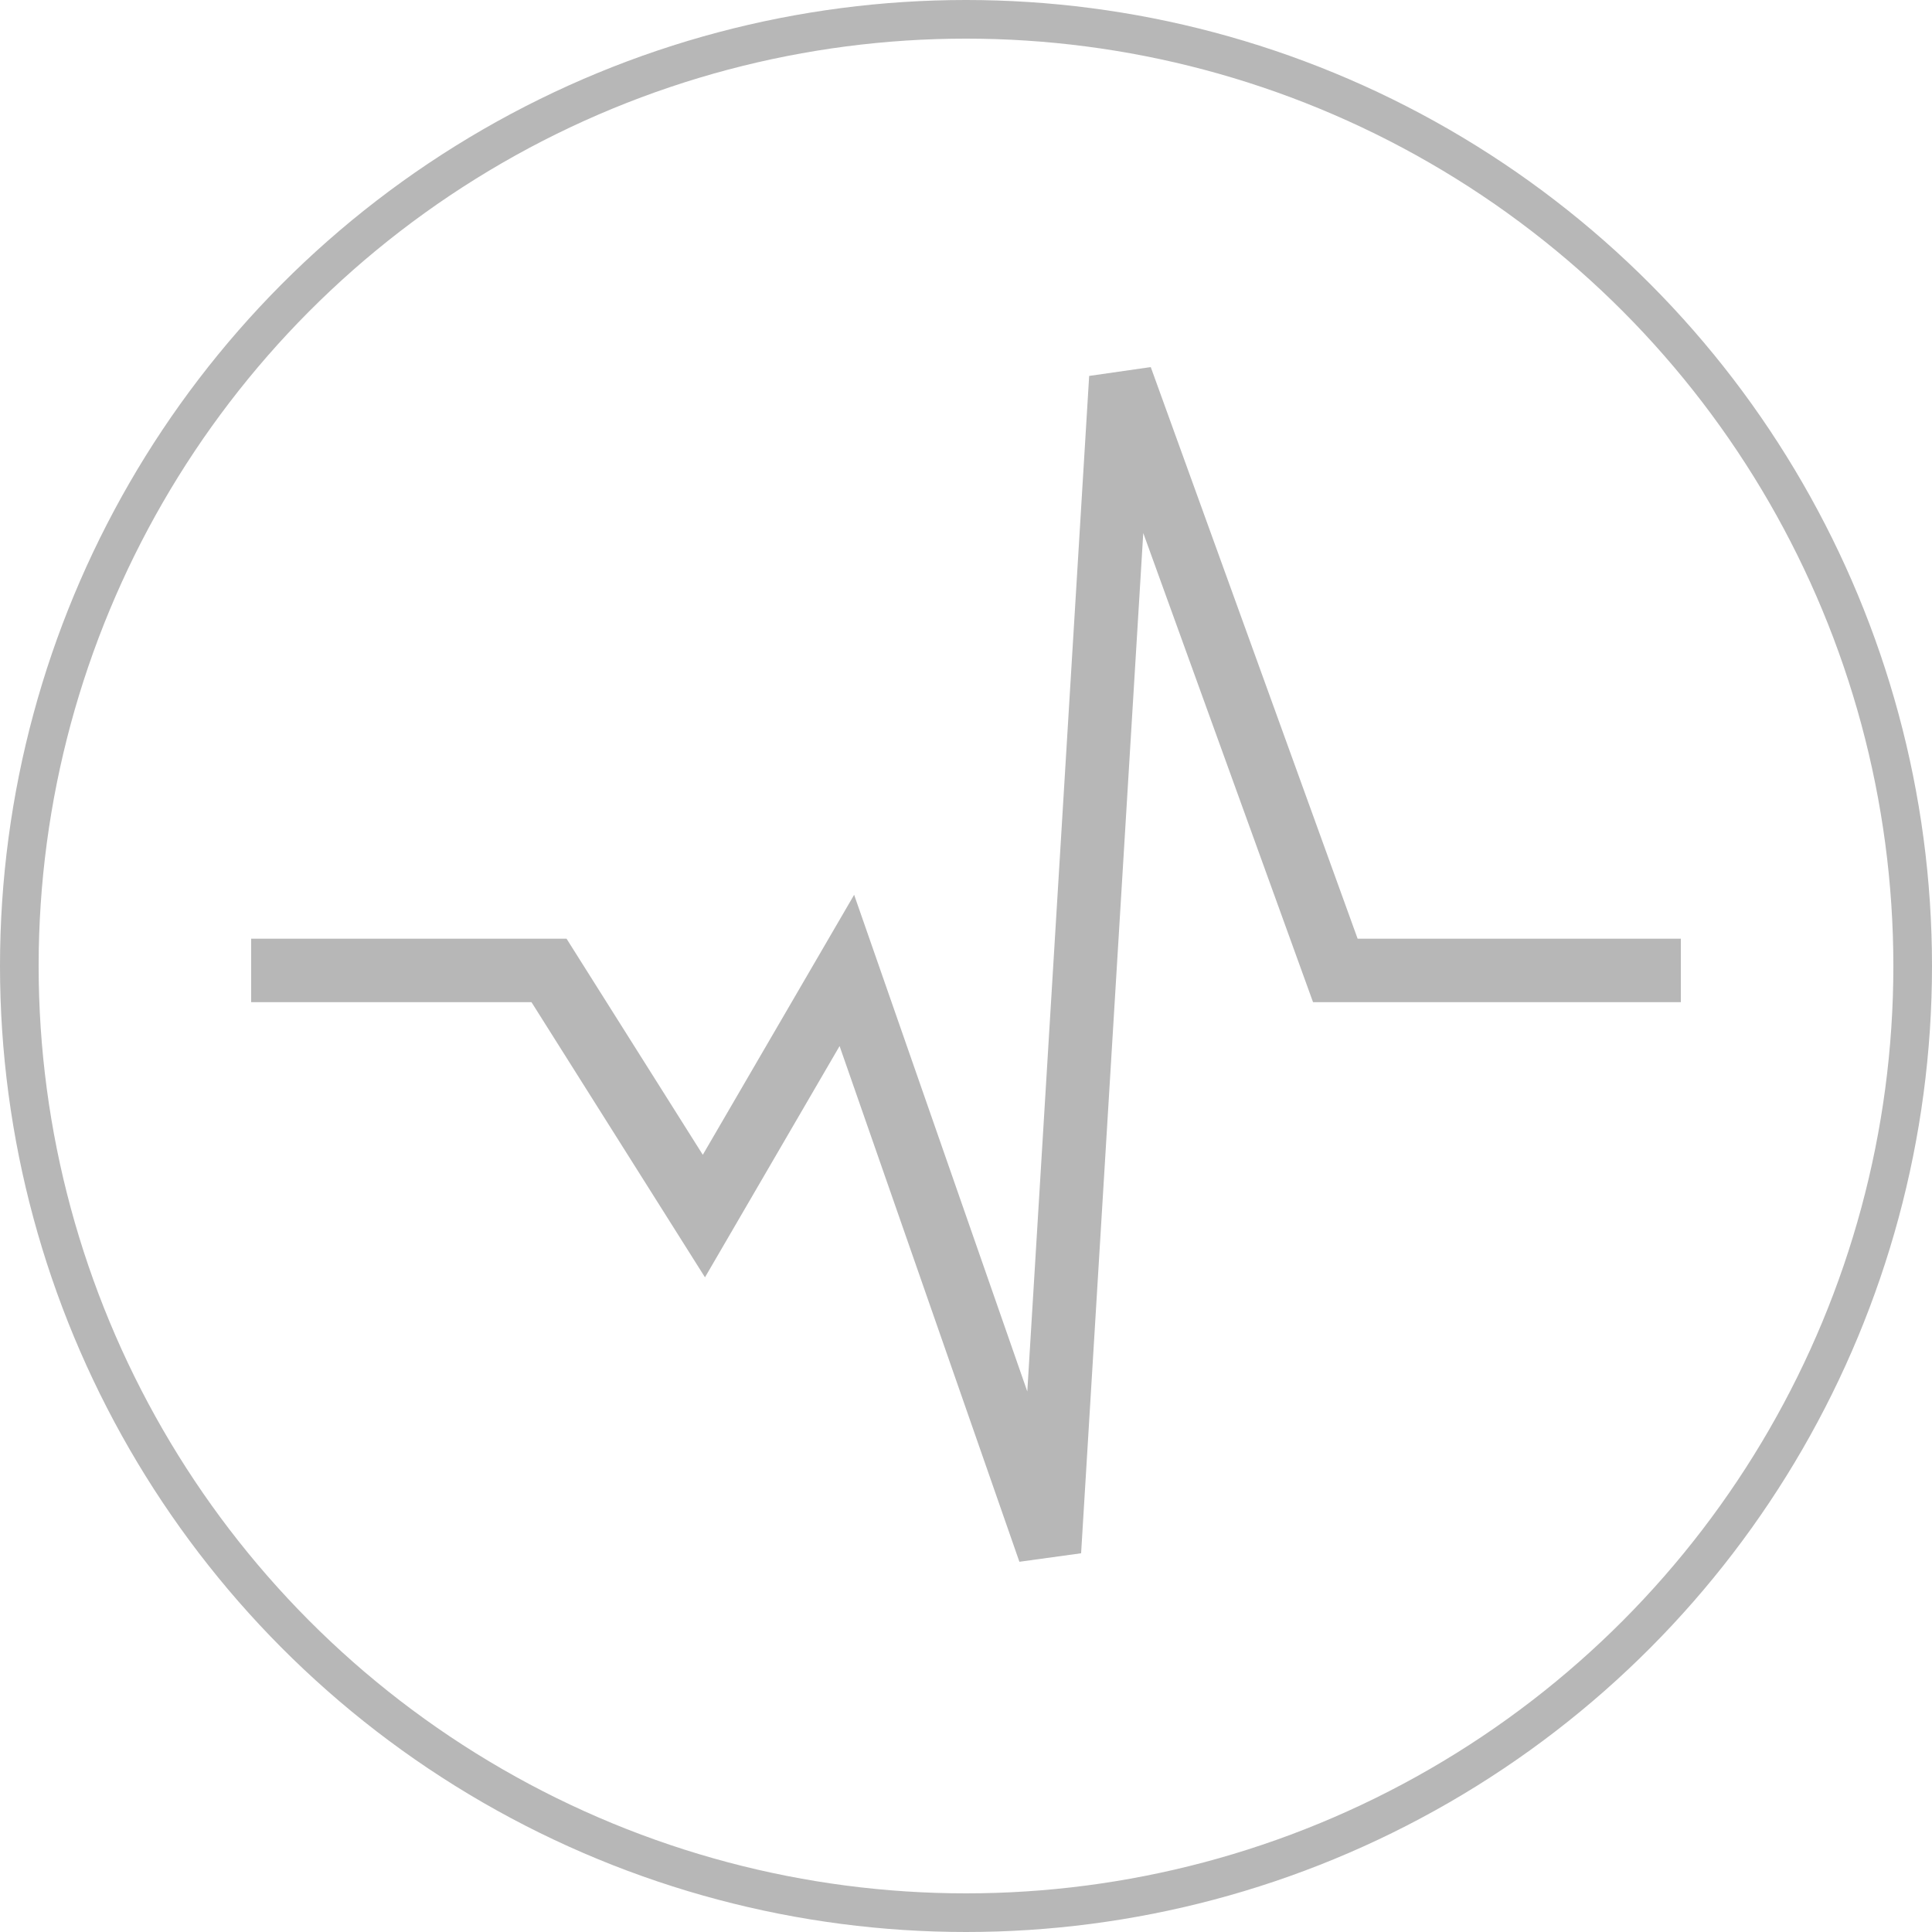 <svg xmlns="http://www.w3.org/2000/svg" fill="none" viewBox="0 0 100 100">
  <path fill="#B7B7B7" fill-rule="evenodd" d="M56.375 19.458L59.563 19l10.708 29.588H87v3.283H67.962L59.175 27.59l-3.217 52.807-3.194.44-9.307-26.693-6.967 11.97-8.981-14.243H13v-3.283h16.325l7.052 11.184 7.833-13.457 8.963 25.709 3.202-52.566z" clip-rule="evenodd"/>
  <circle cx="50" cy="50" r="49" stroke="#B7B7B7" stroke-width="2"/>
</svg>
